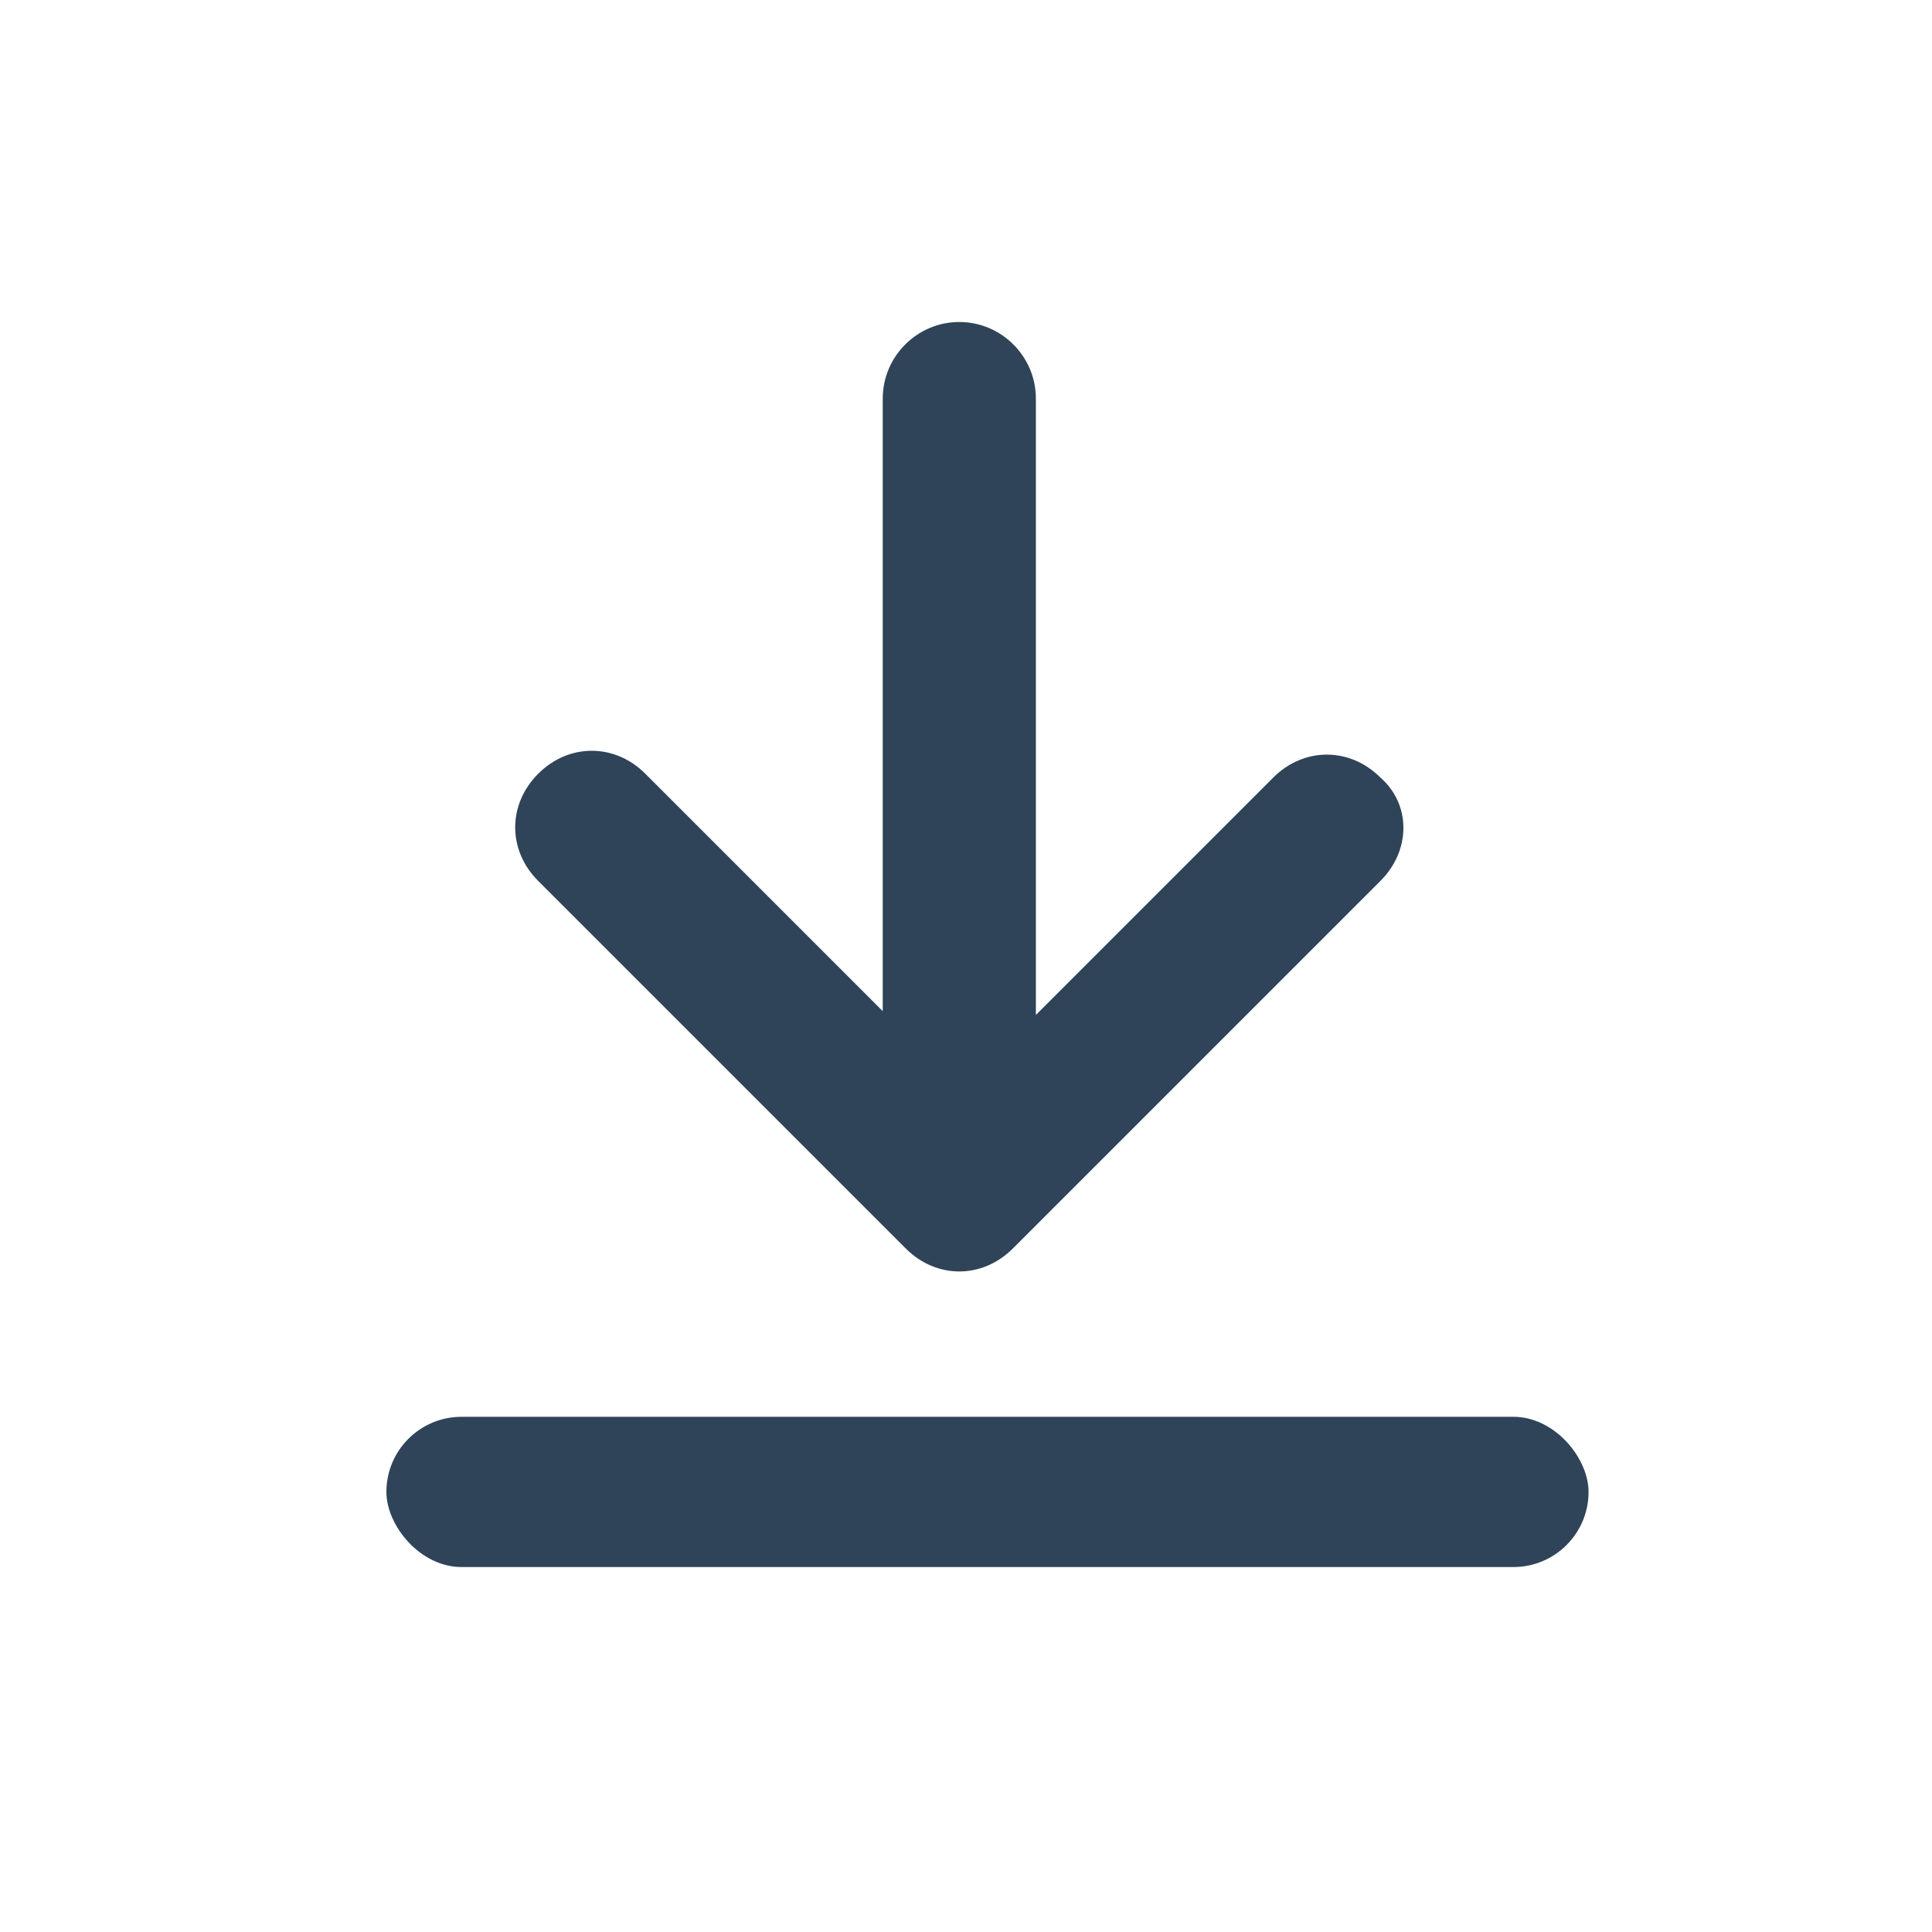 <?xml version="1.0" encoding="UTF-8"?>
<svg width="30px" height="30px" viewBox="0 0 30 30" version="1.1" xmlns="http://www.w3.org/2000/svg" xmlns:xlink="http://www.w3.org/1999/xlink">
    <!-- Generator: Sketch 46 (44423) - http://www.bohemiancoding.com/sketch -->
    <title>xiazai</title>
    <desc>Created with Sketch.</desc>
    <defs></defs>
    <g id="Page-1" stroke="none" stroke-width="1" fill="none" fill-rule="evenodd">
        <g id="xiazai">
            <g id="Group-5" transform="translate(1, 1)">
                <g id="Group-6" transform="translate(5, 4)" fill="#2F4359">
                    <rect id="Rectangle-3" x="0" y="17" width="18.667" height="2.333" rx="1.167"></rect>
                    <path d="M15.435,8.679 L9.728,14.386 C9.49,14.624 9.193,14.743 8.896,14.743 C8.599,14.743 8.301,14.624 8.064,14.386 L2.357,8.679 C1.881,8.204 1.881,7.49 2.357,7.015 C2.832,6.539 3.546,6.539 4.021,7.015 L7.707,10.701 L7.707,1.189 C7.707,0.535 8.242,0 8.896,0 C9.55,0 10.085,0.535 10.085,1.189 L10.085,10.76 L13.771,7.074 C14.246,6.599 14.96,6.599 15.435,7.074 C15.911,7.49 15.911,8.204 15.435,8.679 Z" id="Path"></path>
                </g>
                <rect id="Rectangle-6" fill-opacity="0" fill="#D8D8D8" x="0" y="0" width="28" height="28"></rect>
            </g>
        </g>
    </g>
</svg>
